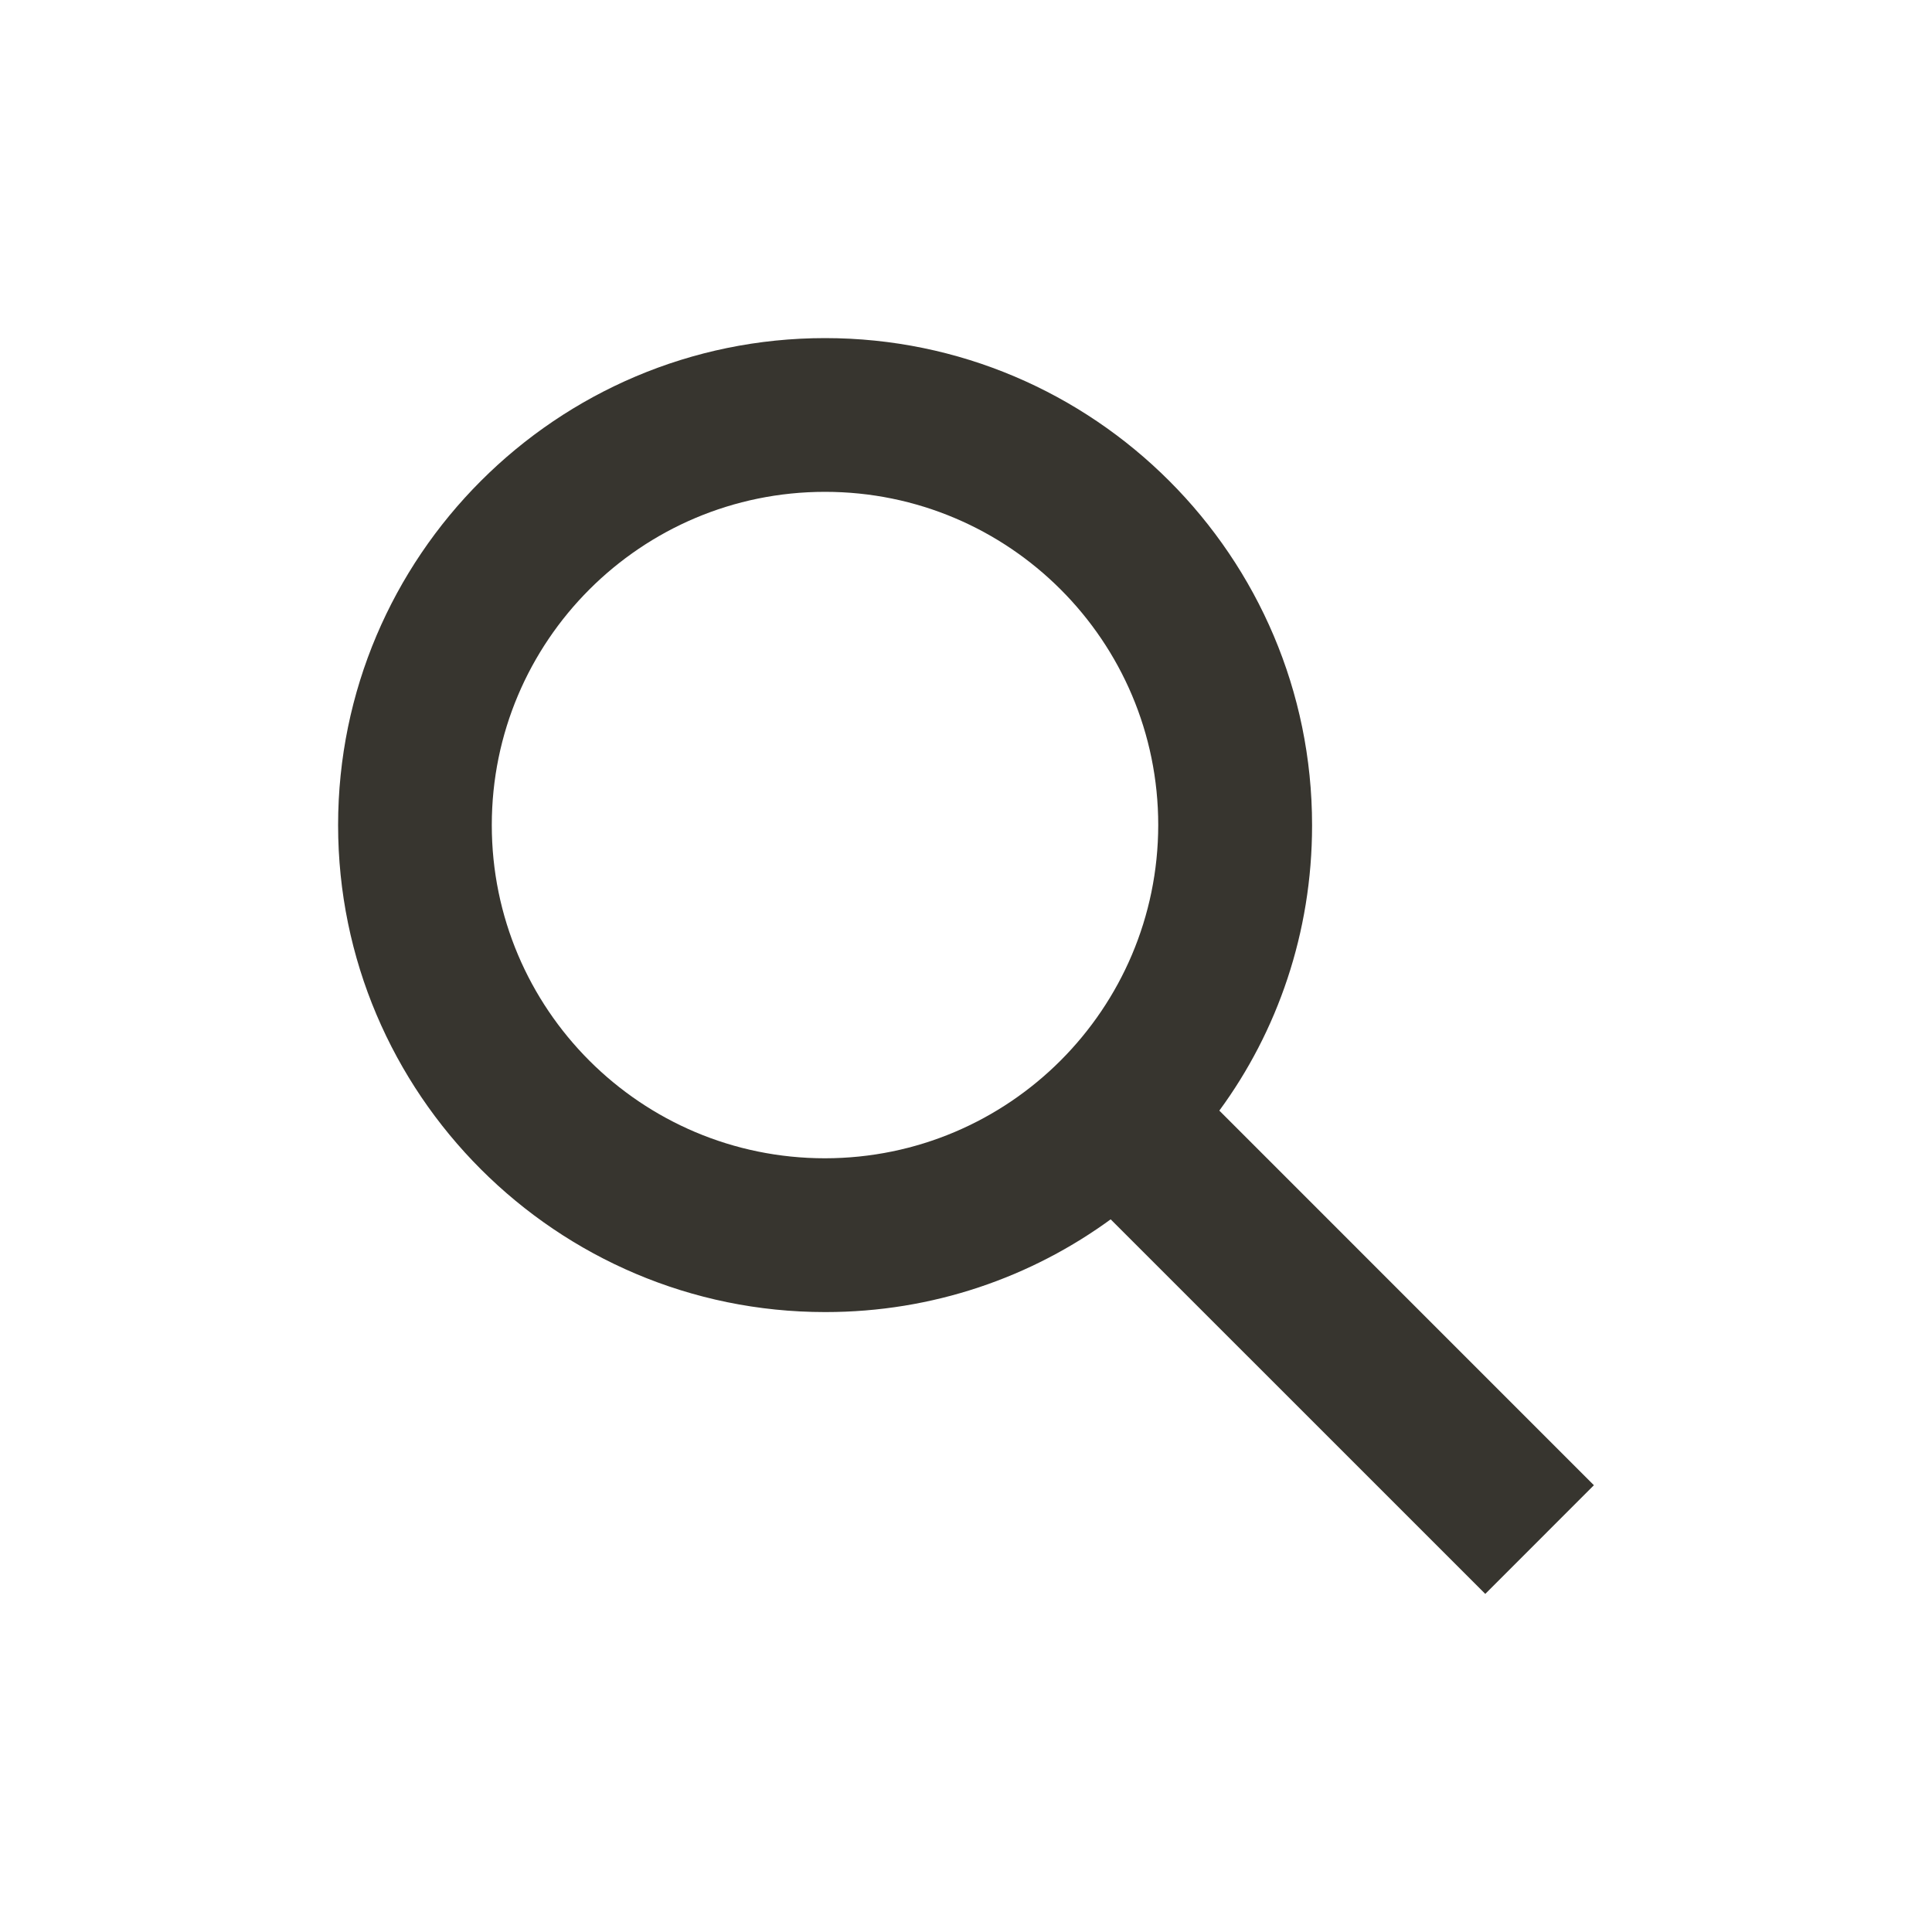 <!-- Generated by IcoMoon.io -->
<svg version="1.1" xmlns="http://www.w3.org/2000/svg" width="40" height="40" viewBox="0 0 40 40">
<title>io-search-sharp</title>
<path fill="#37352f" d="M33 30.75l-7.755-7.756c1.2-1.633 1.92-3.683 1.92-5.902 0-0.003 0-0.007 0-0.010v0.001c0-5.559-4.523-10.083-10.082-10.083s-10.083 4.523-10.083 10.083 4.523 10.082 10.083 10.082c0.003 0 0.006 0 0.010 0 2.218 0 4.269-0.72 5.93-1.94l-0.028 0.020 7.756 7.755zM17.082 23.981c-0 0-0 0-0.001 0-3.81 0-6.899-3.089-6.899-6.899s3.089-6.899 6.899-6.899c3.81 0 6.899 3.089 6.899 6.899 0 0 0 0 0 0.001v-0c-0.005 3.808-3.090 6.894-6.898 6.898h-0z"></path>
</svg>
